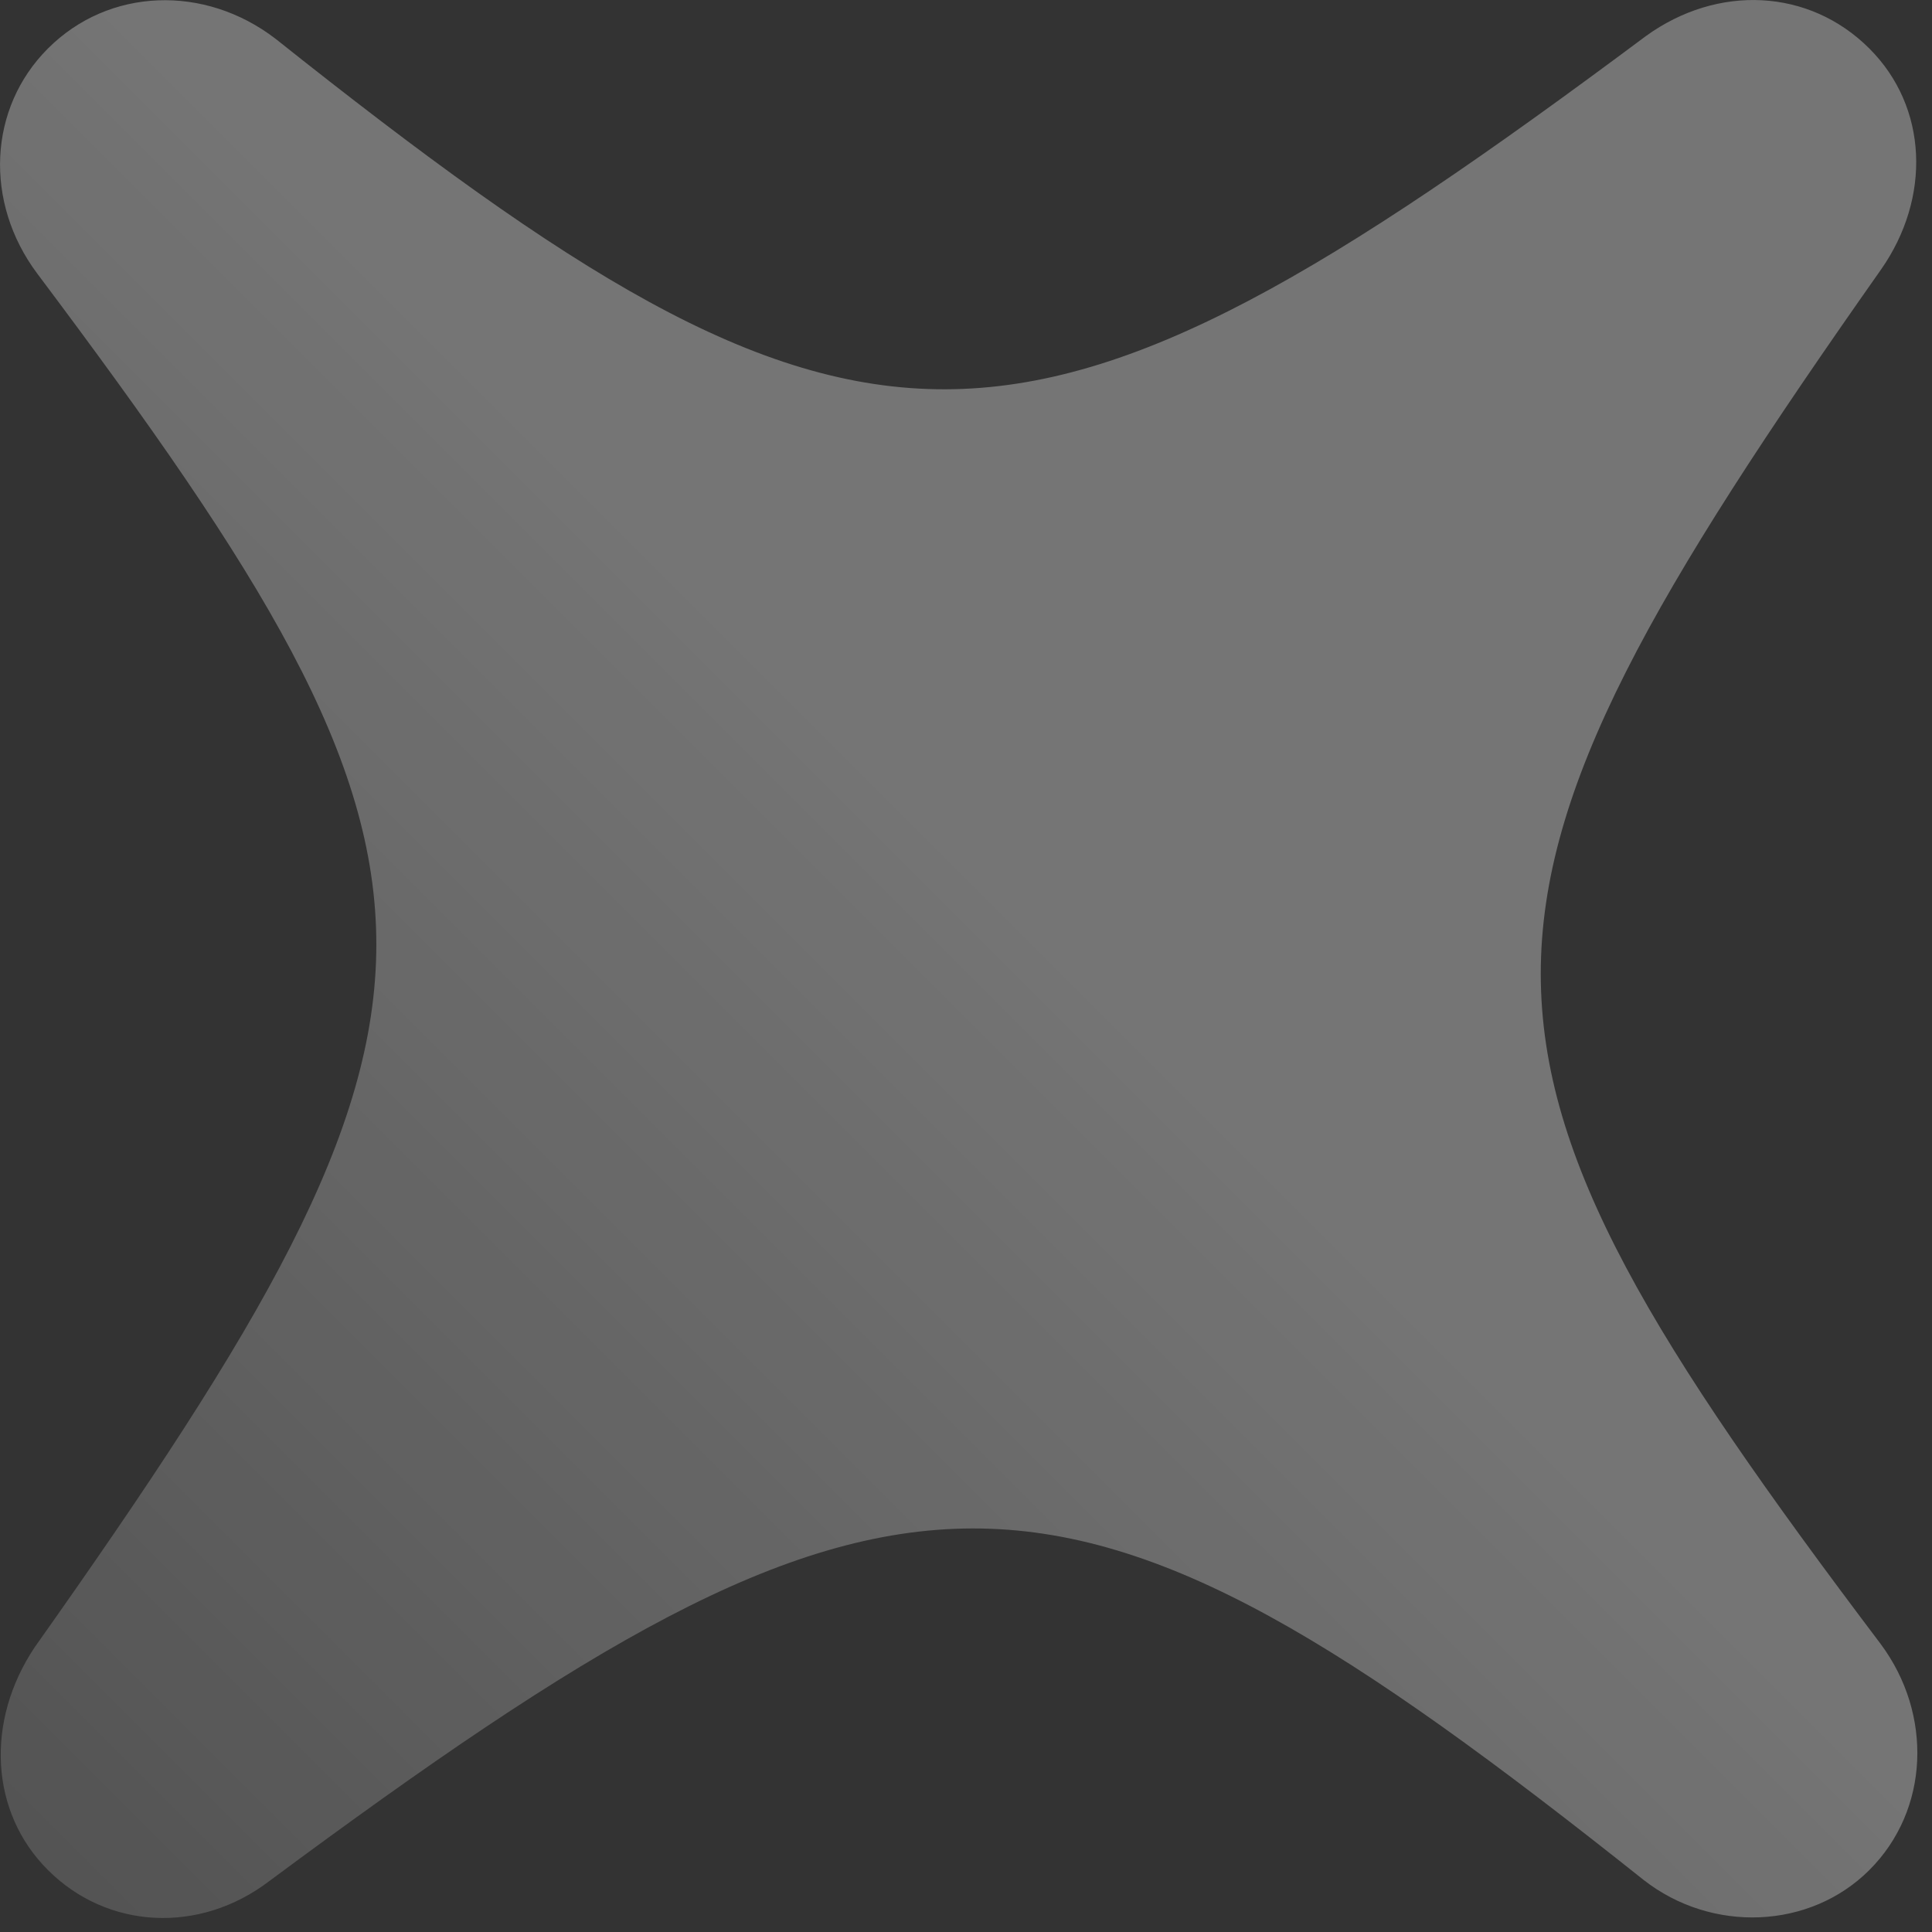 <svg preserveAspectRatio="none" width="100%" height="100%" overflow="visible" style="display: block;" viewBox="0 0 24 24" fill="none" xmlns="http://www.w3.org/2000/svg">
<rect x="0" y="0" width="24" height="24" fill="#333333" stroke="none"/>
<path id="Vector" d="M0.595 23.23C1.333 23.968 2.48 24.03 3.35 23.364C11.204 17.54 13.089 17.52 20.416 23.352C21.266 24.018 22.485 23.967 23.222 23.23C23.97 22.483 24.01 21.294 23.364 20.424C17.737 12.974 17.726 11.366 23.367 3.348C23.991 2.457 23.95 1.33 23.222 0.603C22.474 -0.145 21.337 -0.197 20.446 0.448C12.623 6.283 10.738 6.303 3.422 0.481C2.541 -0.195 1.352 -0.155 0.595 0.603C-0.142 1.34 -0.203 2.508 0.463 3.399C6.079 10.879 6.09 12.467 0.43 20.464C-0.185 21.386 -0.123 22.513 0.595 23.23Z" fill="url(#paint0_linear_1_59653)" fill-opacity="0.32"/>
<defs>
<linearGradient id="paint0_linear_1_59653" x1="23.222" y1="0.603" x2="-11.089" y2="34.914" gradientUnits="userSpaceOnUse">
<stop offset="0.313" stop-color="white"/>
<stop offset="1" stop-color="white" stop-opacity="0"/>
</linearGradient>
</defs>
</svg>
